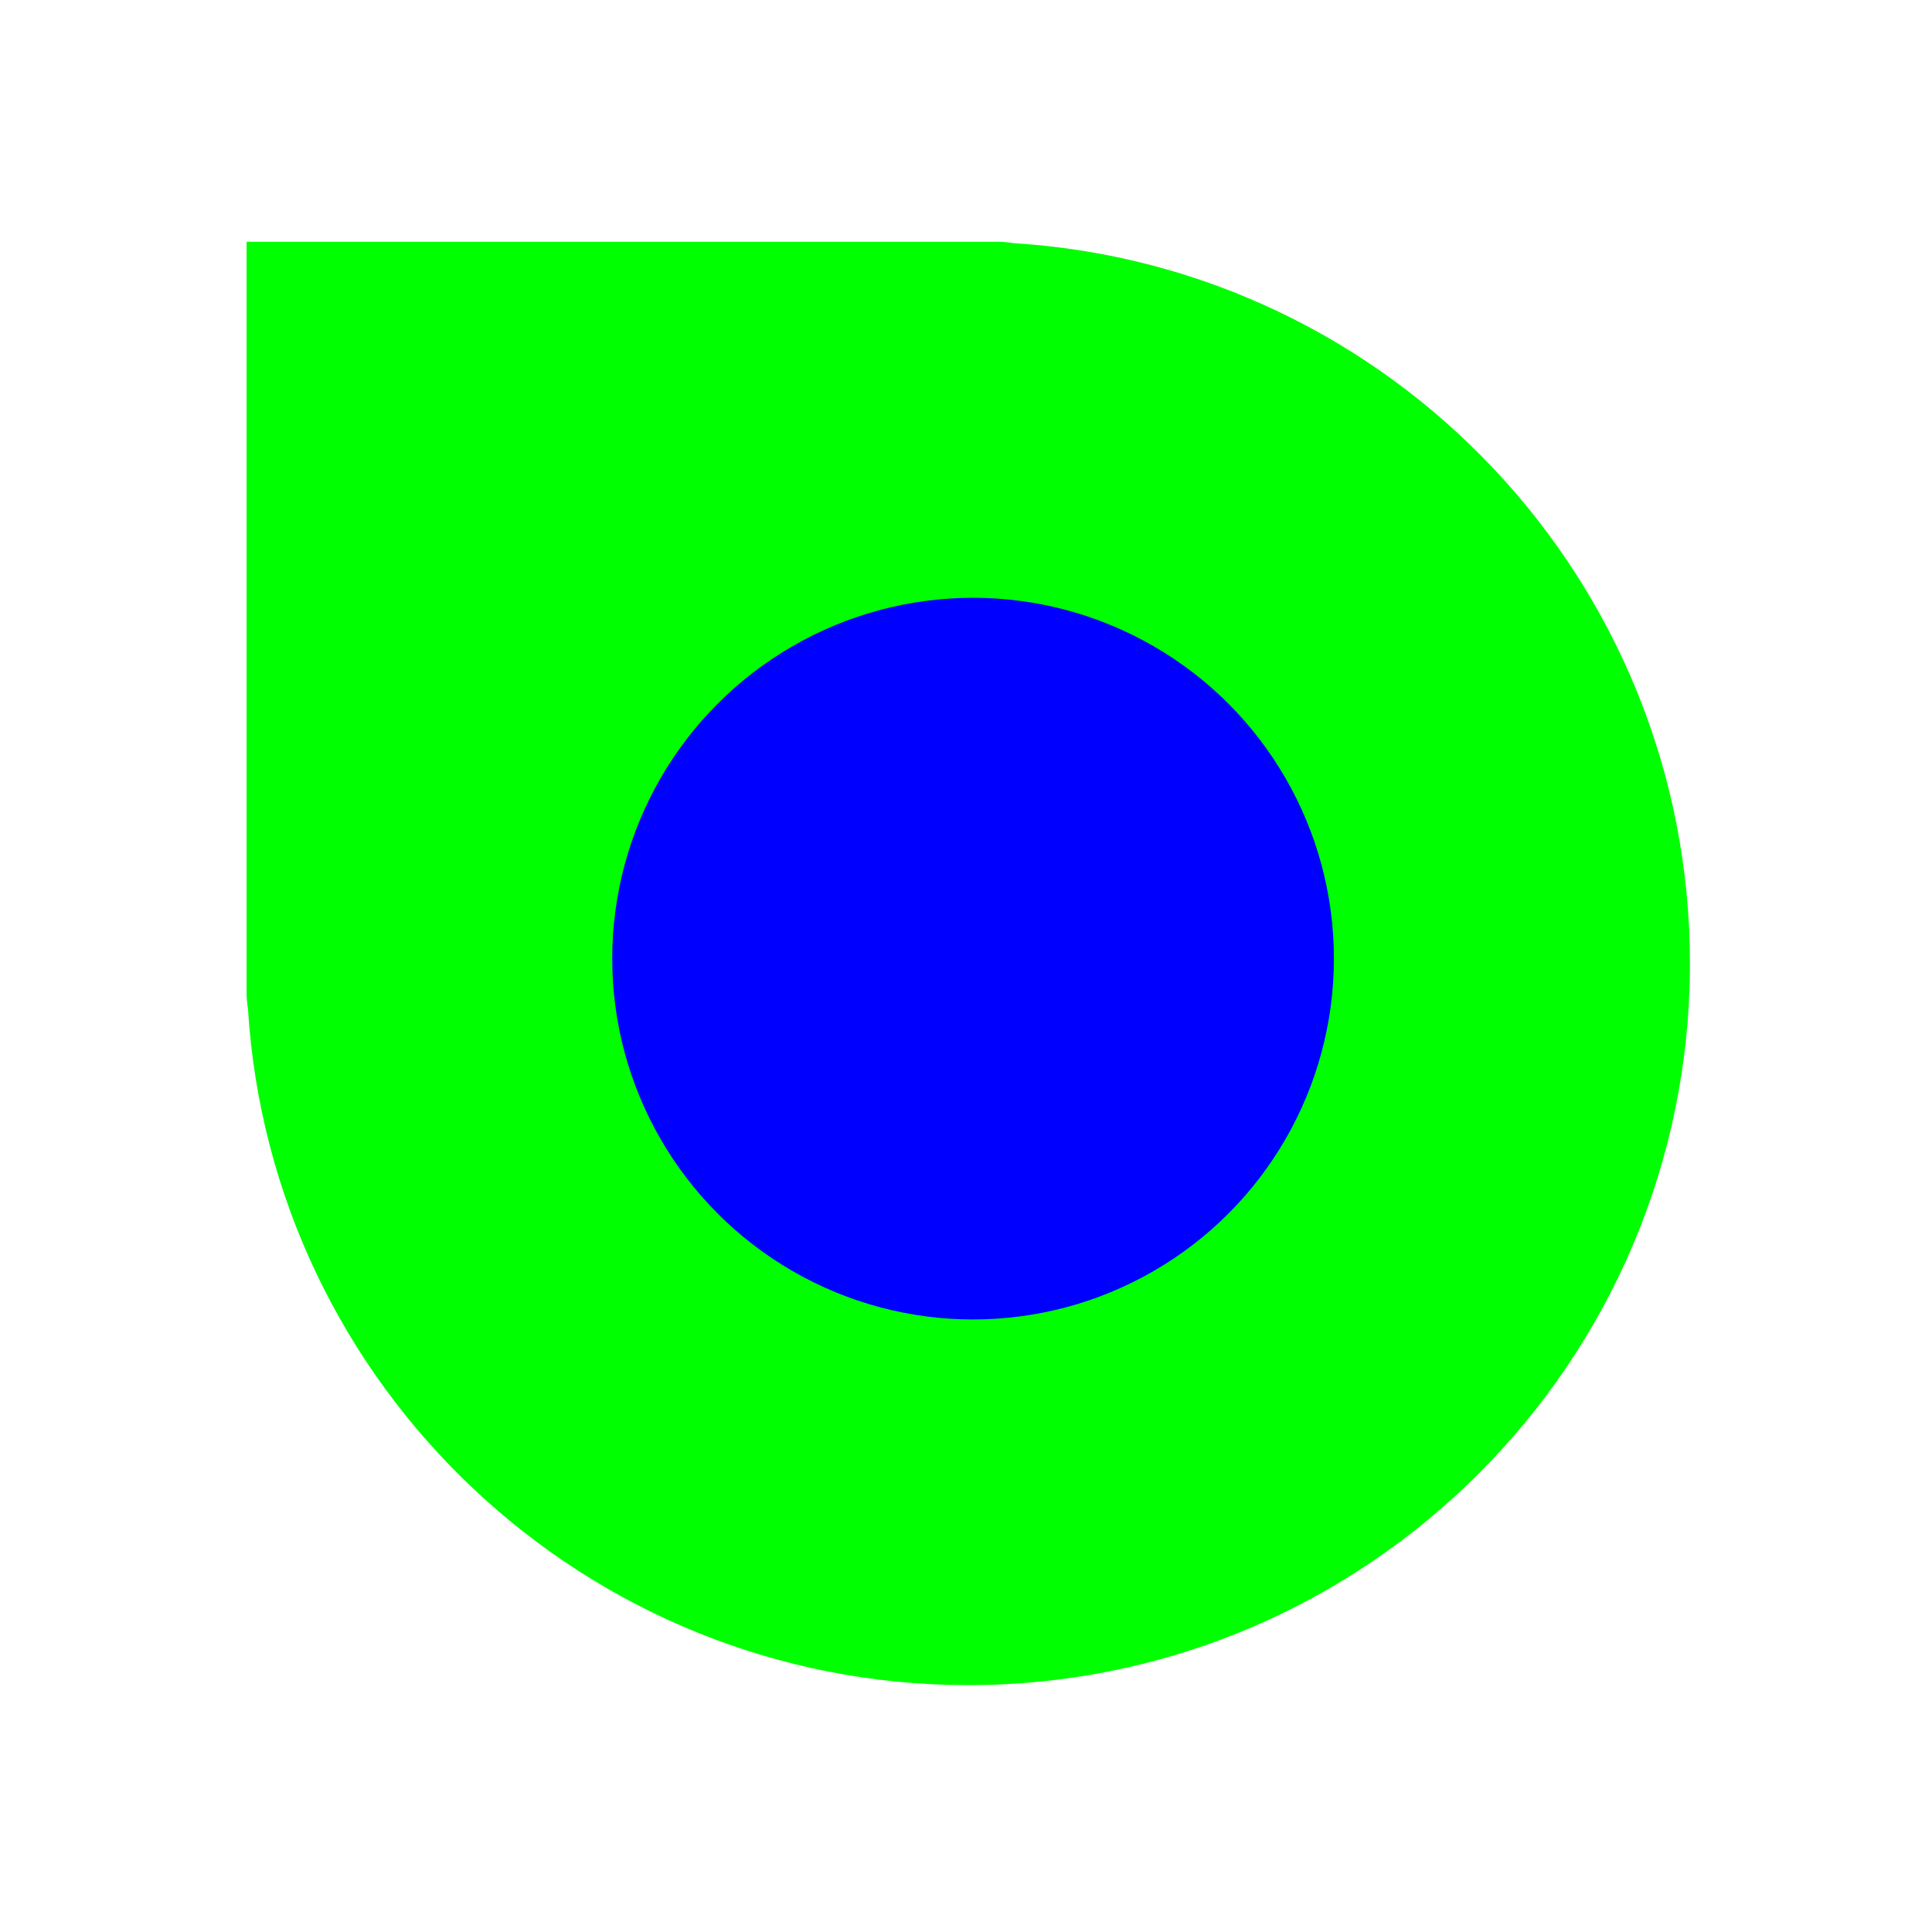 <svg width="257" height="257" viewBox="0 0 257 257" fill="none" xmlns="http://www.w3.org/2000/svg">
<path d="M45.6 32.16C42.036 32.16 32.8 32.16 32.8 32.16C32.8 32.16 32.8 41.454 32.8 44.96V132C32.8 132.746 32.864 133.477 32.986 134.187C36.097 184.399 77.805 224.16 128.8 224.16C181.819 224.16 224.8 181.179 224.8 128.16C224.8 77.165 185.039 35.457 134.827 32.346C134.116 32.224 133.386 32.16 132.64 32.16H45.6Z" fill="#00FF00"/>
<circle cx="129.44" cy="127.52" r="48" fill="#0000FF"/>
</svg>
